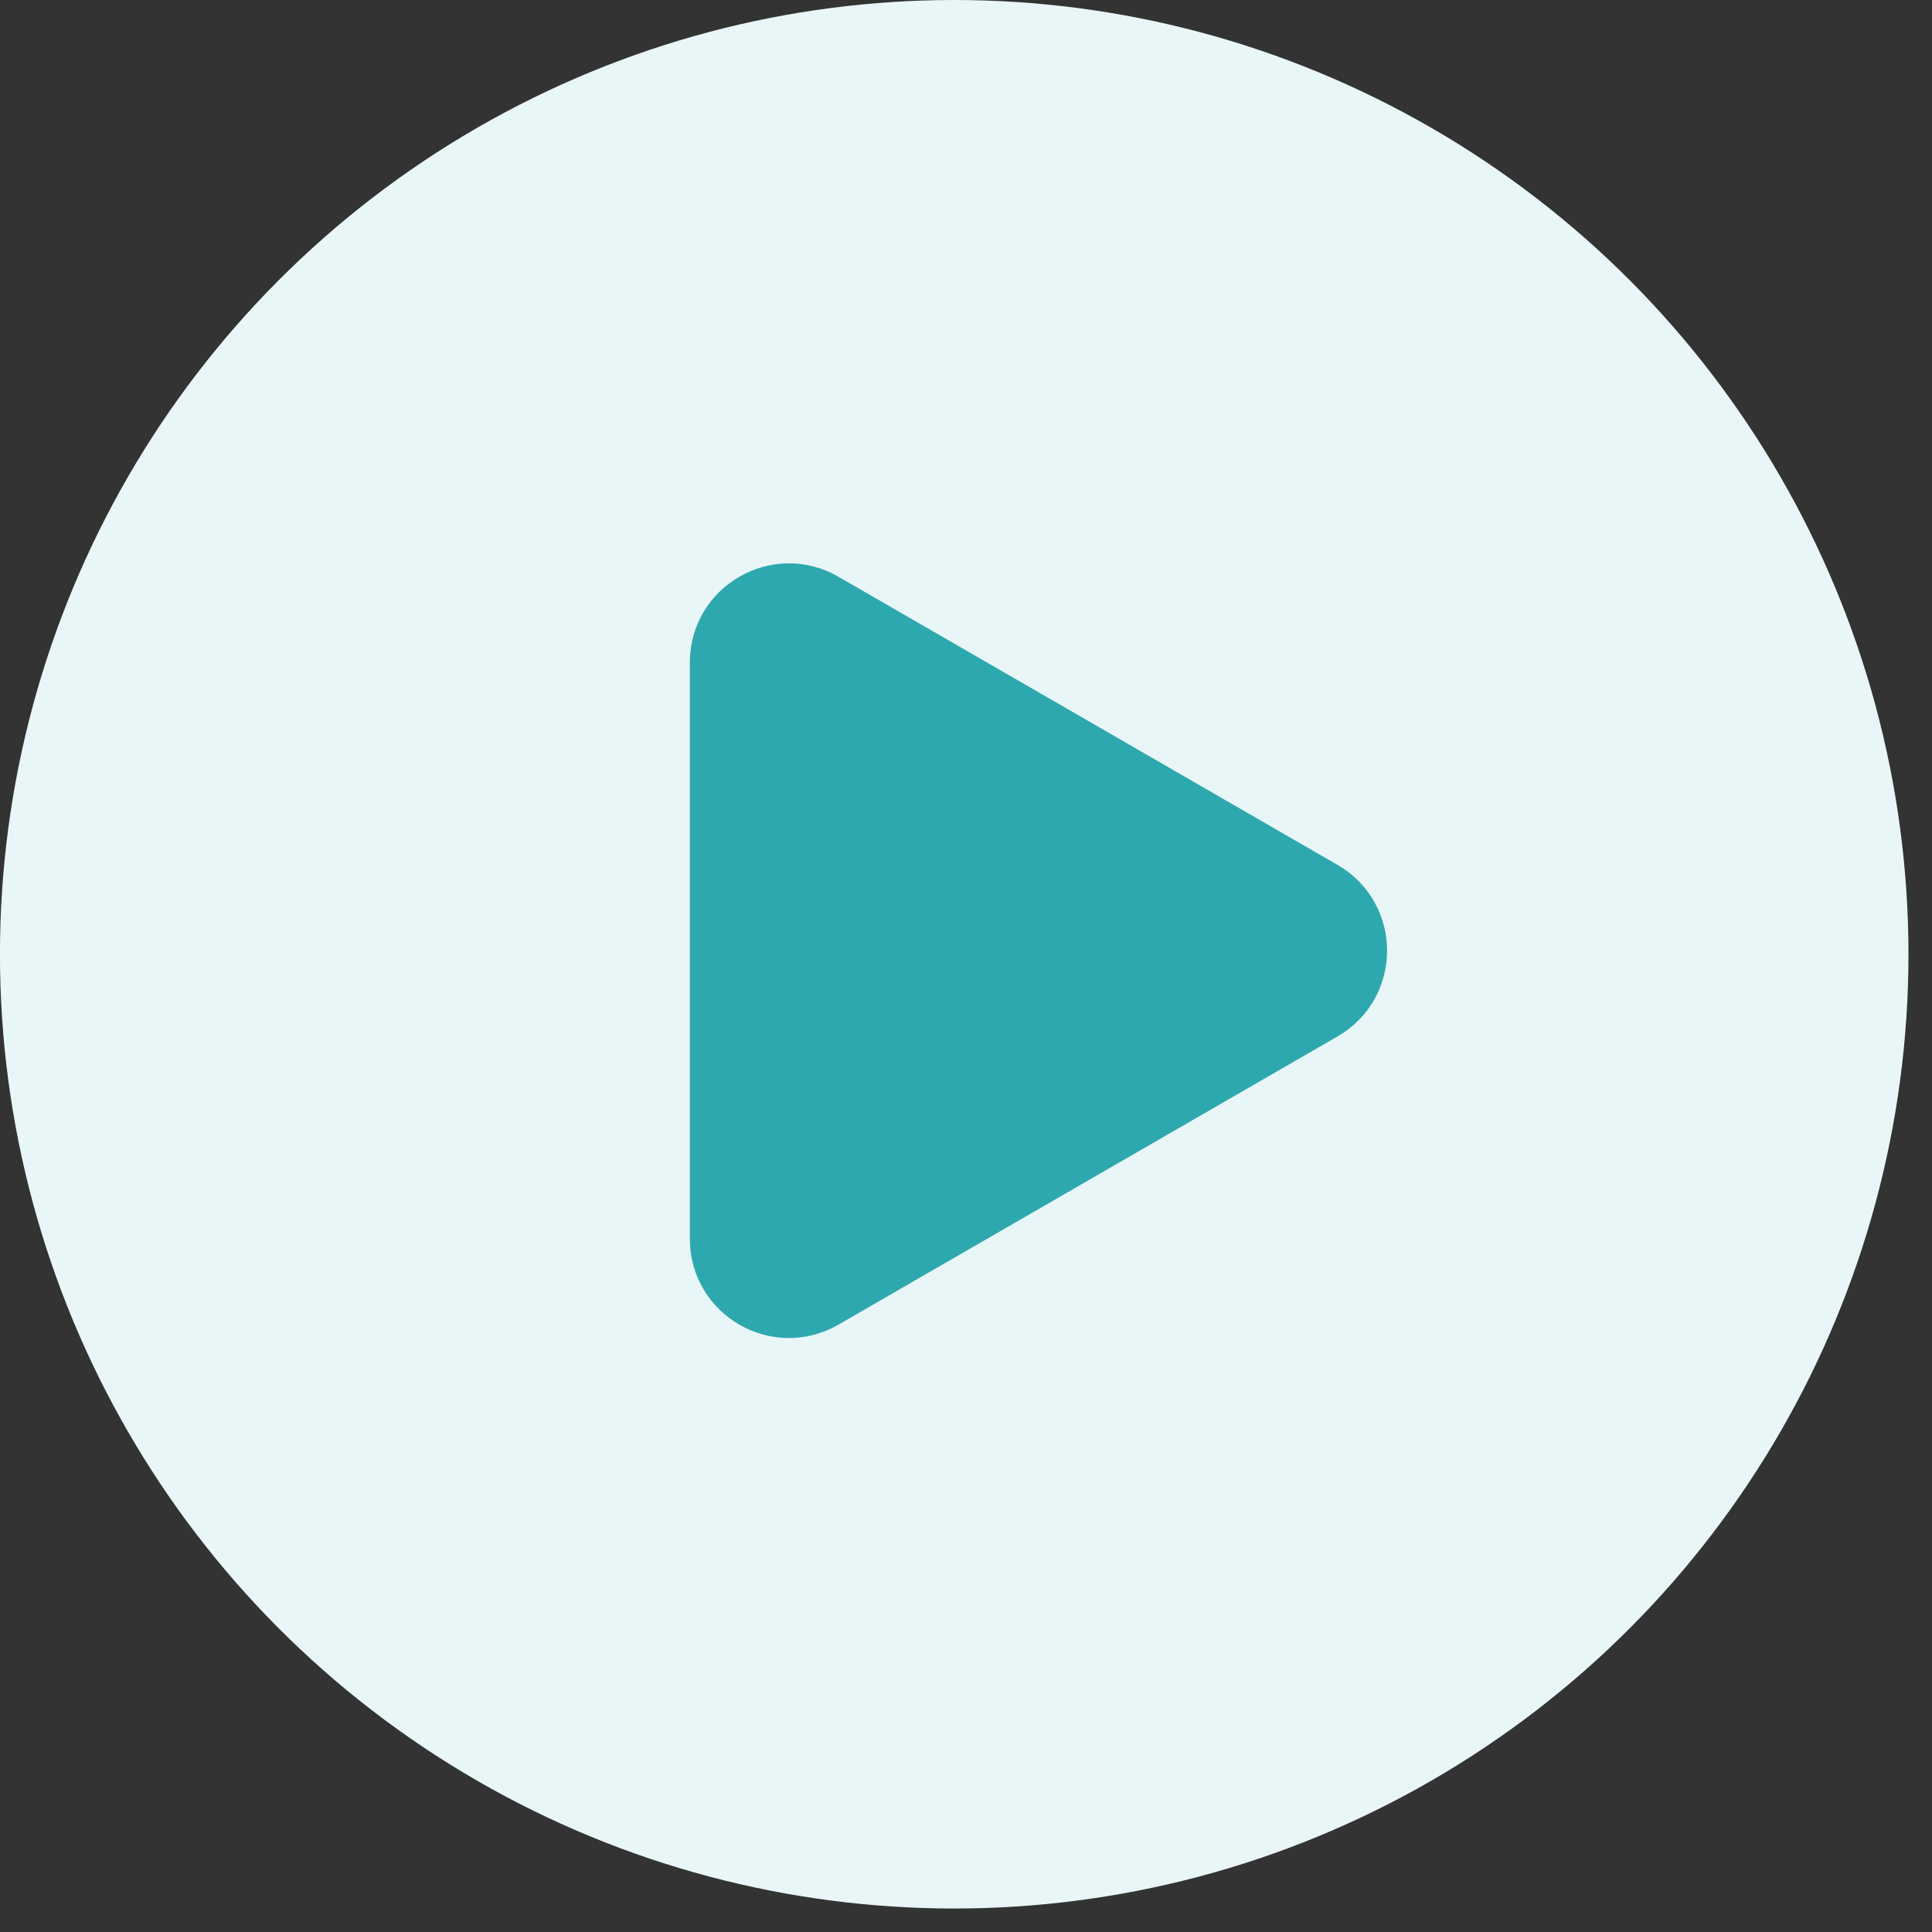 <svg width="39" height="39" viewBox="0 0 39 39" fill="none" xmlns="http://www.w3.org/2000/svg">
<rect x="0" y="0" width="39" height="39" fill="#333333" stroke="none"/>
<circle cx="19.263" cy="19.263" r="19.263" transform="matrix(-1 0 0 1 38.525 0)" fill="#E9F6F7"/>
<path d="M26.75 17.892C27.75 18.469 27.75 19.912 26.75 20.489L16.675 26.307C15.675 26.884 14.425 26.163 14.425 25.008L14.425 13.374C14.425 12.22 15.675 11.497 16.675 12.075L26.75 17.892Z" fill="#2EA8AF" stroke="#2EA8AF"/>
</svg>
